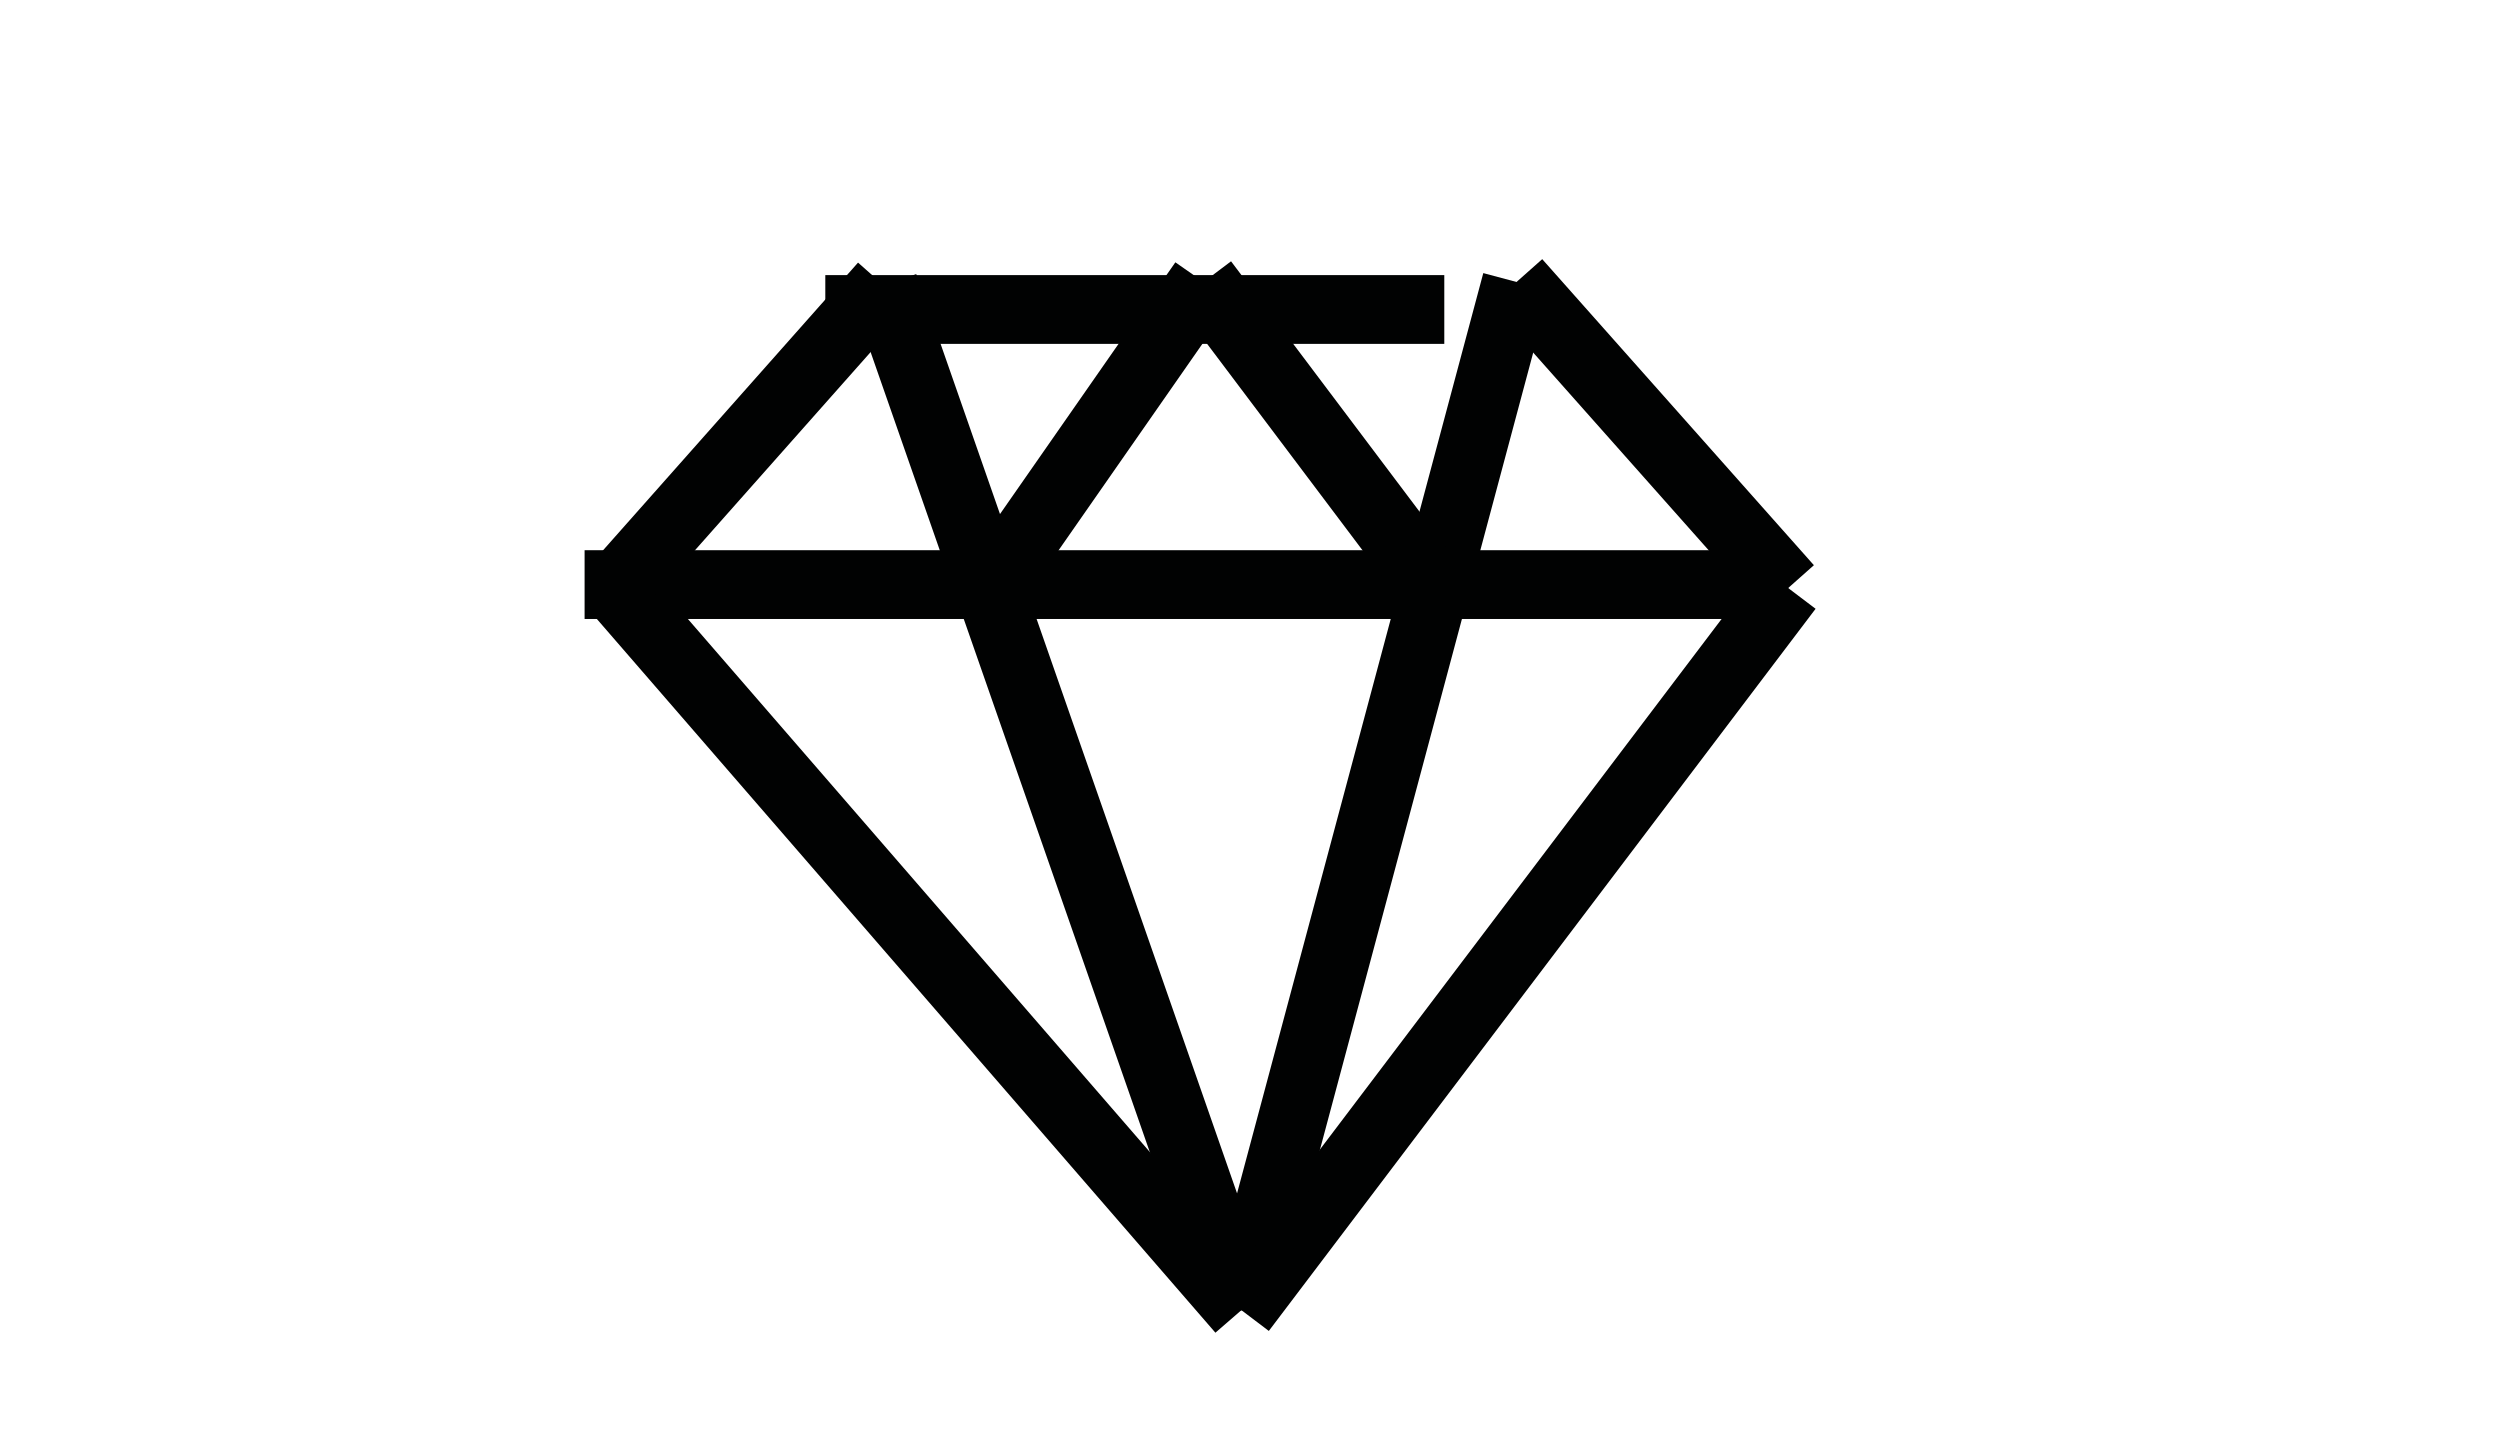 <?xml version="1.0" encoding="utf-8"?>
<!-- Generator: Adobe Illustrator 16.0.0, SVG Export Plug-In . SVG Version: 6.00 Build 0)  -->
<!DOCTYPE svg PUBLIC "-//W3C//DTD SVG 1.1//EN" "http://www.w3.org/Graphics/SVG/1.1/DTD/svg11.dtd">
<svg version="1.1" id="Layer_1" xmlns="http://www.w3.org/2000/svg" xmlns:xlink="http://www.w3.org/1999/xlink" x="0px" y="0px"
	 width="72.7px" height="41.8px" viewBox="0 0 72.7 41.8" style="enable-background:new 0 0 72.7 41.8;" xml:space="preserve">
<style type="text/css">
<![CDATA[
	.st0{fill:#DADADA;stroke:#CDCCCC;stroke-miterlimit:10;}
	.st1{fill:#FFFFFF;stroke:#010202;stroke-miterlimit:10;}
	.st2{fill:#FFFFFF;stroke:#010202;stroke-width:2;stroke-linejoin:round;stroke-miterlimit:10;}
	.st3{fill:none;stroke:#CDCCCC;stroke-miterlimit:10;}
	.st4{clip-path:url(#SVGID_8_);fill:#010202;}
	.st5{fill:none;stroke:#010202;stroke-width:2;stroke-linecap:round;stroke-miterlimit:10;}
	.st6{fill:#E6E6E6;stroke:#CDCCCC;stroke-miterlimit:10;}
	.st7{clip-path:url(#SVGID_2_);}
	.st8{clip-path:url(#SVGID_6_);}
	.st9{clip-path:url(#SVGID_4_);fill:none;stroke:#010202;stroke-width:2;stroke-miterlimit:10;}
	.st10{fill:none;stroke:#010202;stroke-width:2;stroke-miterlimit:10;}
	.st11{fill:none;stroke:#010202;stroke-miterlimit:10;}
	.st12{display:none;fill:none;}
	.st13{fill:#F2F2F2;stroke:#CDCCCC;stroke-miterlimit:10;}
	.st14{fill:#010202;}
	.st15{fill:#FFFFFF;stroke:#010202;stroke-width:2;stroke-miterlimit:10;}
	.st16{clip-path:url(#SVGID_4_);fill:#FFFFFF;}
	.st17{fill:none;stroke:#010202;stroke-width:2;stroke-linecap:round;stroke-linejoin:round;stroke-miterlimit:10;}
	.st18{fill:#FFFFFF;stroke:#010202;stroke-width:2;stroke-linecap:round;stroke-linejoin:round;stroke-miterlimit:10;}
]]>
</style>
<symbol  id="overheid" viewBox="-2 -5.5 4 11">
	<path id="XMLID_810_" class="st14" d="M1.5,4c0-0.8-0.7-1.5-1.5-1.5S-1.5,3.2-1.5,4S-0.8,5.5,0,5.5S1.5,4.8,1.5,4z"/>
	<path id="XMLID_379_" class="st14" d="M1.5,0c0-0.8-0.7-1.5-1.5-1.5S-1.5-0.8-1.5,0S-0.8,1.5,0,1.5S1.5,0.8,1.5,0z"/>
	<path id="XMLID_336_" class="st14" d="M1.5-4c0-0.8-0.7-1.5-1.5-1.5S-1.5-4.8-1.5-4S-0.8-2.5,0-2.5S1.5-3.2,1.5-4z"/>
	<polygon id="XMLID_814_" class="st12" points="-2,5 2,5 2,-5 -2,-5 	"/>
</symbol>
<g id="XMLID_4223_">
	<line id="XMLID_4233_" class="st10" x1="17" y1="17" x2="52" y2="17"/>
	<line id="XMLID_4232_" class="st10" x1="52" y1="17.1" x2="36.1" y2="38.1"/>
	<line id="XMLID_4231_" class="st10" x1="36.1" y1="38.1" x2="44.1" y2="8.2"/>
	<line id="XMLID_4230_" class="st10" x1="42" y1="9" x2="24" y2="9"/>
	<line id="XMLID_4229_" class="st10" x1="25.7" y1="8.3" x2="36.1" y2="38.1"/>
	<line id="XMLID_4228_" class="st10" x1="36.1" y1="38.1" x2="17.9" y2="17.1"/>
	<line id="XMLID_4227_" class="st10" x1="17.9" y1="17.1" x2="25.7" y2="8.3"/>
	<line id="XMLID_4226_" class="st10" x1="28.8" y1="17.1" x2="35" y2="8.2"/>
	<line id="XMLID_4225_" class="st10" x1="35" y1="8.2" x2="41.7" y2="17.1"/>
	<line id="XMLID_4224_" class="st10" x1="44.1" y1="8.2" x2="52" y2="17.1"/>
</g>
</svg>
